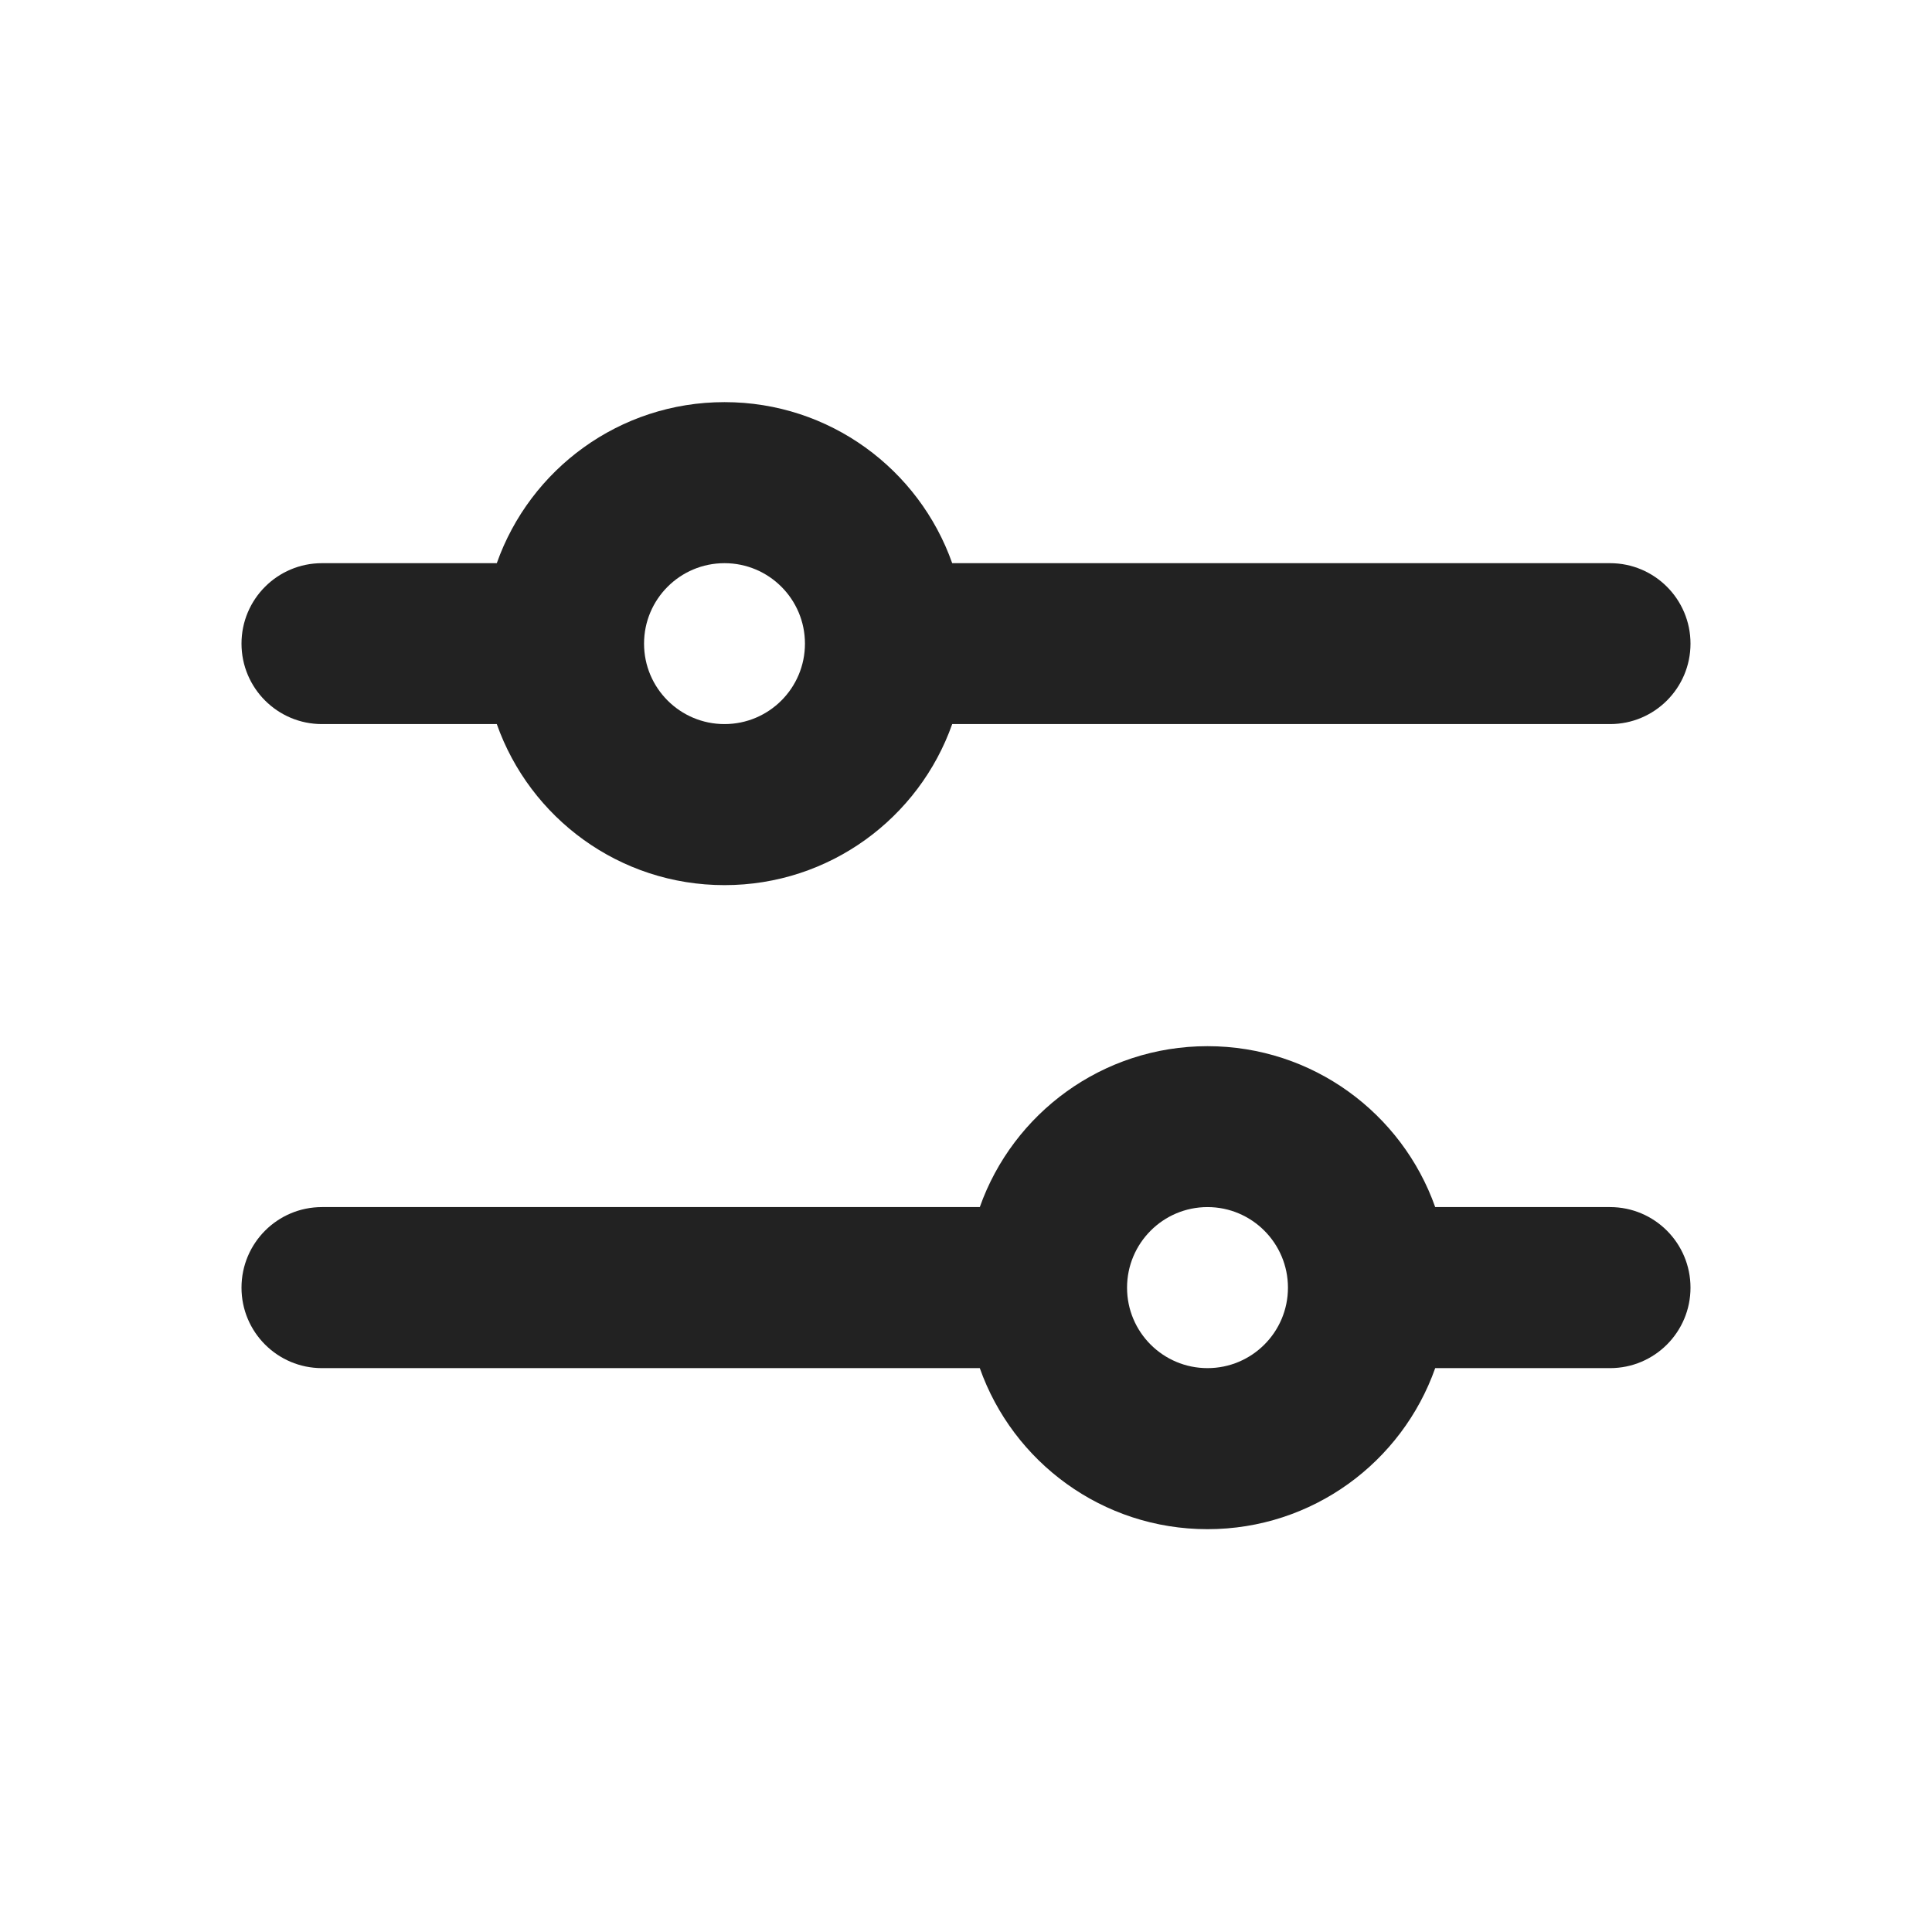<svg width="14" height="14" viewBox="0 0 14 14" fill="none" xmlns="http://www.w3.org/2000/svg">
<path fill-rule="evenodd" clip-rule="evenodd" d="M5.25 2.914C6.012 2.914 6.66 3.401 6.9 4.081H11.667C11.989 4.081 12.25 4.342 12.25 4.664C12.25 4.986 11.989 5.247 11.667 5.247H6.9C6.66 5.927 6.012 6.414 5.25 6.414C4.488 6.414 3.84 5.927 3.6 5.247H2.333C2.011 5.247 1.75 4.986 1.75 4.664C1.75 4.342 2.011 4.081 2.333 4.081H3.6C3.84 3.401 4.488 2.914 5.25 2.914ZM5.833 4.664C5.833 4.342 5.572 4.081 5.25 4.081C4.928 4.081 4.667 4.342 4.667 4.664C4.667 4.986 4.928 5.247 5.25 5.247C5.572 5.247 5.833 4.986 5.833 4.664Z" fill="#222222"/>
<path fill-rule="evenodd" clip-rule="evenodd" d="M8.75 7.581C9.512 7.581 10.16 8.068 10.4 8.747H11.667C11.989 8.747 12.25 9.008 12.25 9.331C12.25 9.653 11.989 9.914 11.667 9.914H10.4C10.16 10.594 9.512 11.081 8.75 11.081C7.988 11.081 7.34 10.594 7.1 9.914H2.333C2.011 9.914 1.75 9.653 1.75 9.331C1.75 9.008 2.011 8.747 2.333 8.747H7.1C7.34 8.068 7.988 7.581 8.75 7.581ZM9.333 9.331C9.333 9.009 9.072 8.747 8.75 8.747C8.428 8.747 8.167 9.009 8.167 9.331C8.167 9.653 8.428 9.914 8.75 9.914C9.072 9.914 9.333 9.653 9.333 9.331Z" fill="#222222"/>
</svg>
